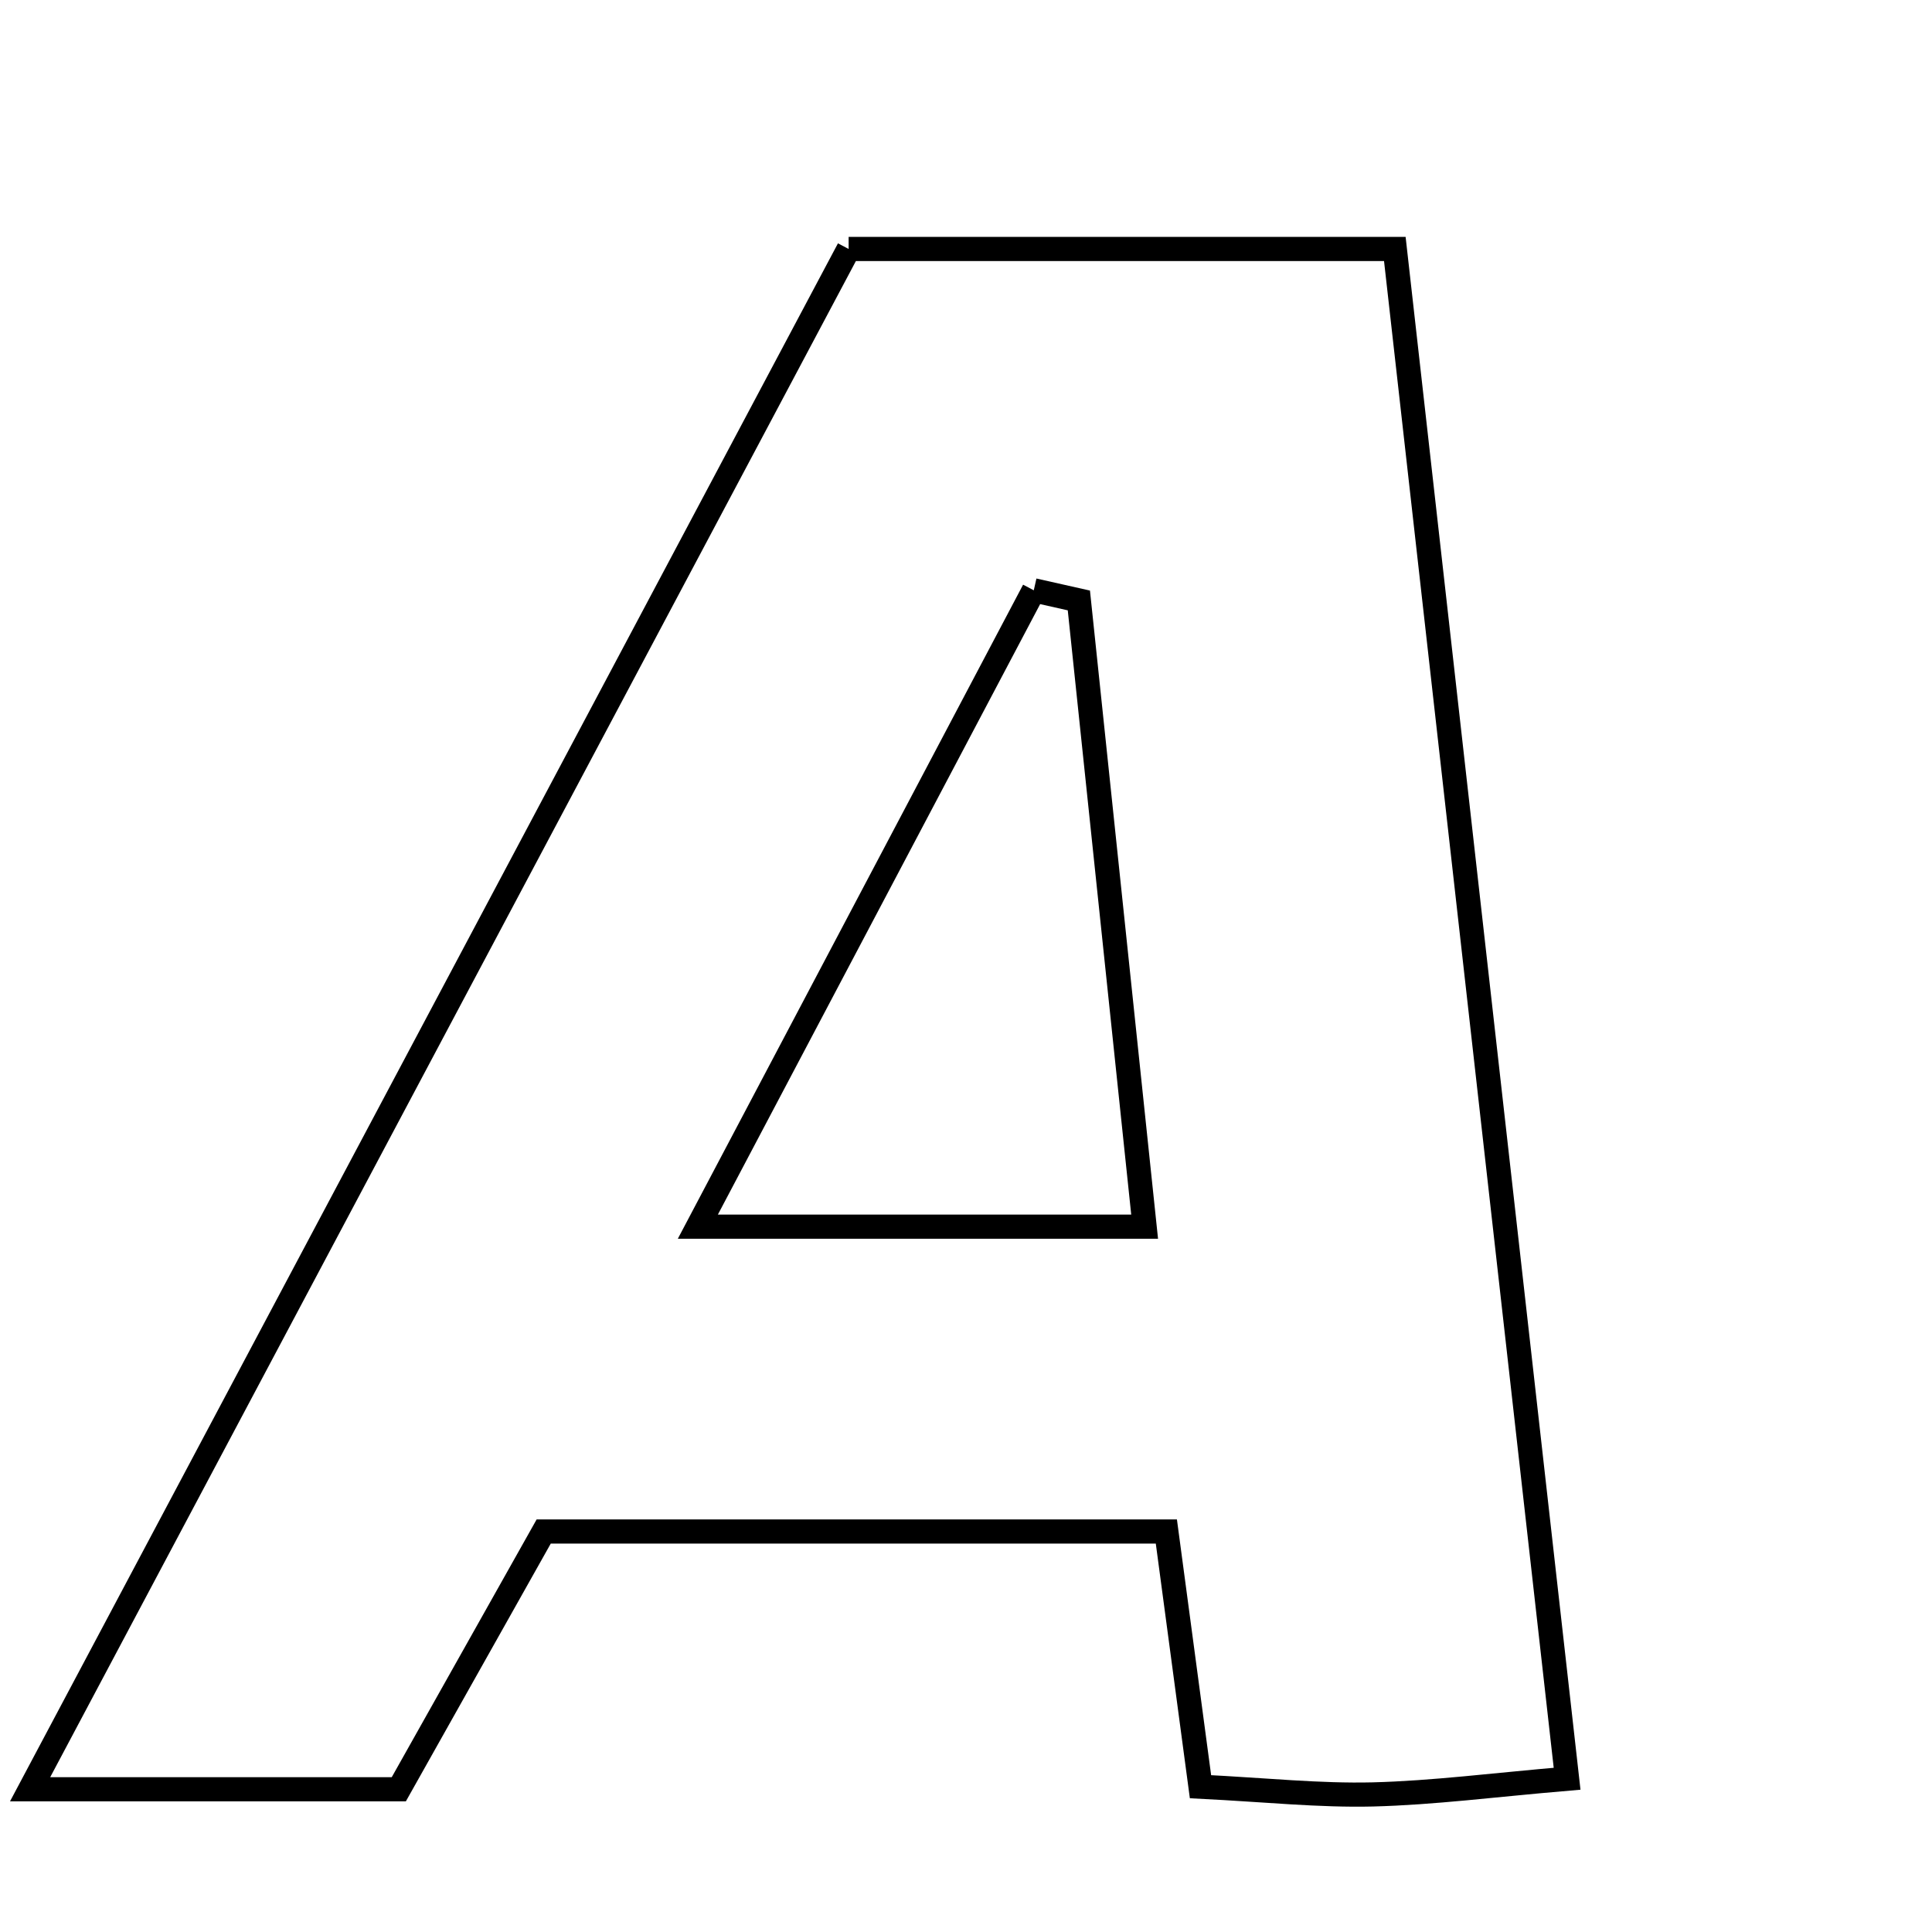 <svg xmlns="http://www.w3.org/2000/svg" viewBox="0.0 0.0 24.0 24.0" height="200px" width="200px"><path fill="none" stroke="black" stroke-width=".3" stroke-opacity="1.0"  filling="0" d="M10.542 3.093 C12.817 3.093 14.934 3.093 17.327 3.093 C18.038 9.406 18.741 15.657 19.467 22.096 C18.552 22.174 17.803 22.272 17.053 22.291 C16.391 22.307 15.726 22.236 14.913 22.195 C14.771 21.131 14.646 20.195 14.489 19.025 C11.99 19.025 9.512 19.025 6.754 19.025 C6.264 19.897 5.657 20.975 4.954 22.227 C3.474 22.227 2.219 22.227 0.374 22.227 C3.866 15.656 7.198 9.385 10.542 3.093"></path>
<path fill="none" stroke="black" stroke-width=".3" stroke-opacity="1.0"  filling="0" d="M12.842 7.333 C13.029 7.375 13.215 7.417 13.402 7.459 C13.667 9.975 13.931 12.492 14.219 15.238 C12.381 15.238 10.785 15.238 8.669 15.238 C10.183 12.37 11.513 9.852 12.842 7.333"></path></svg>